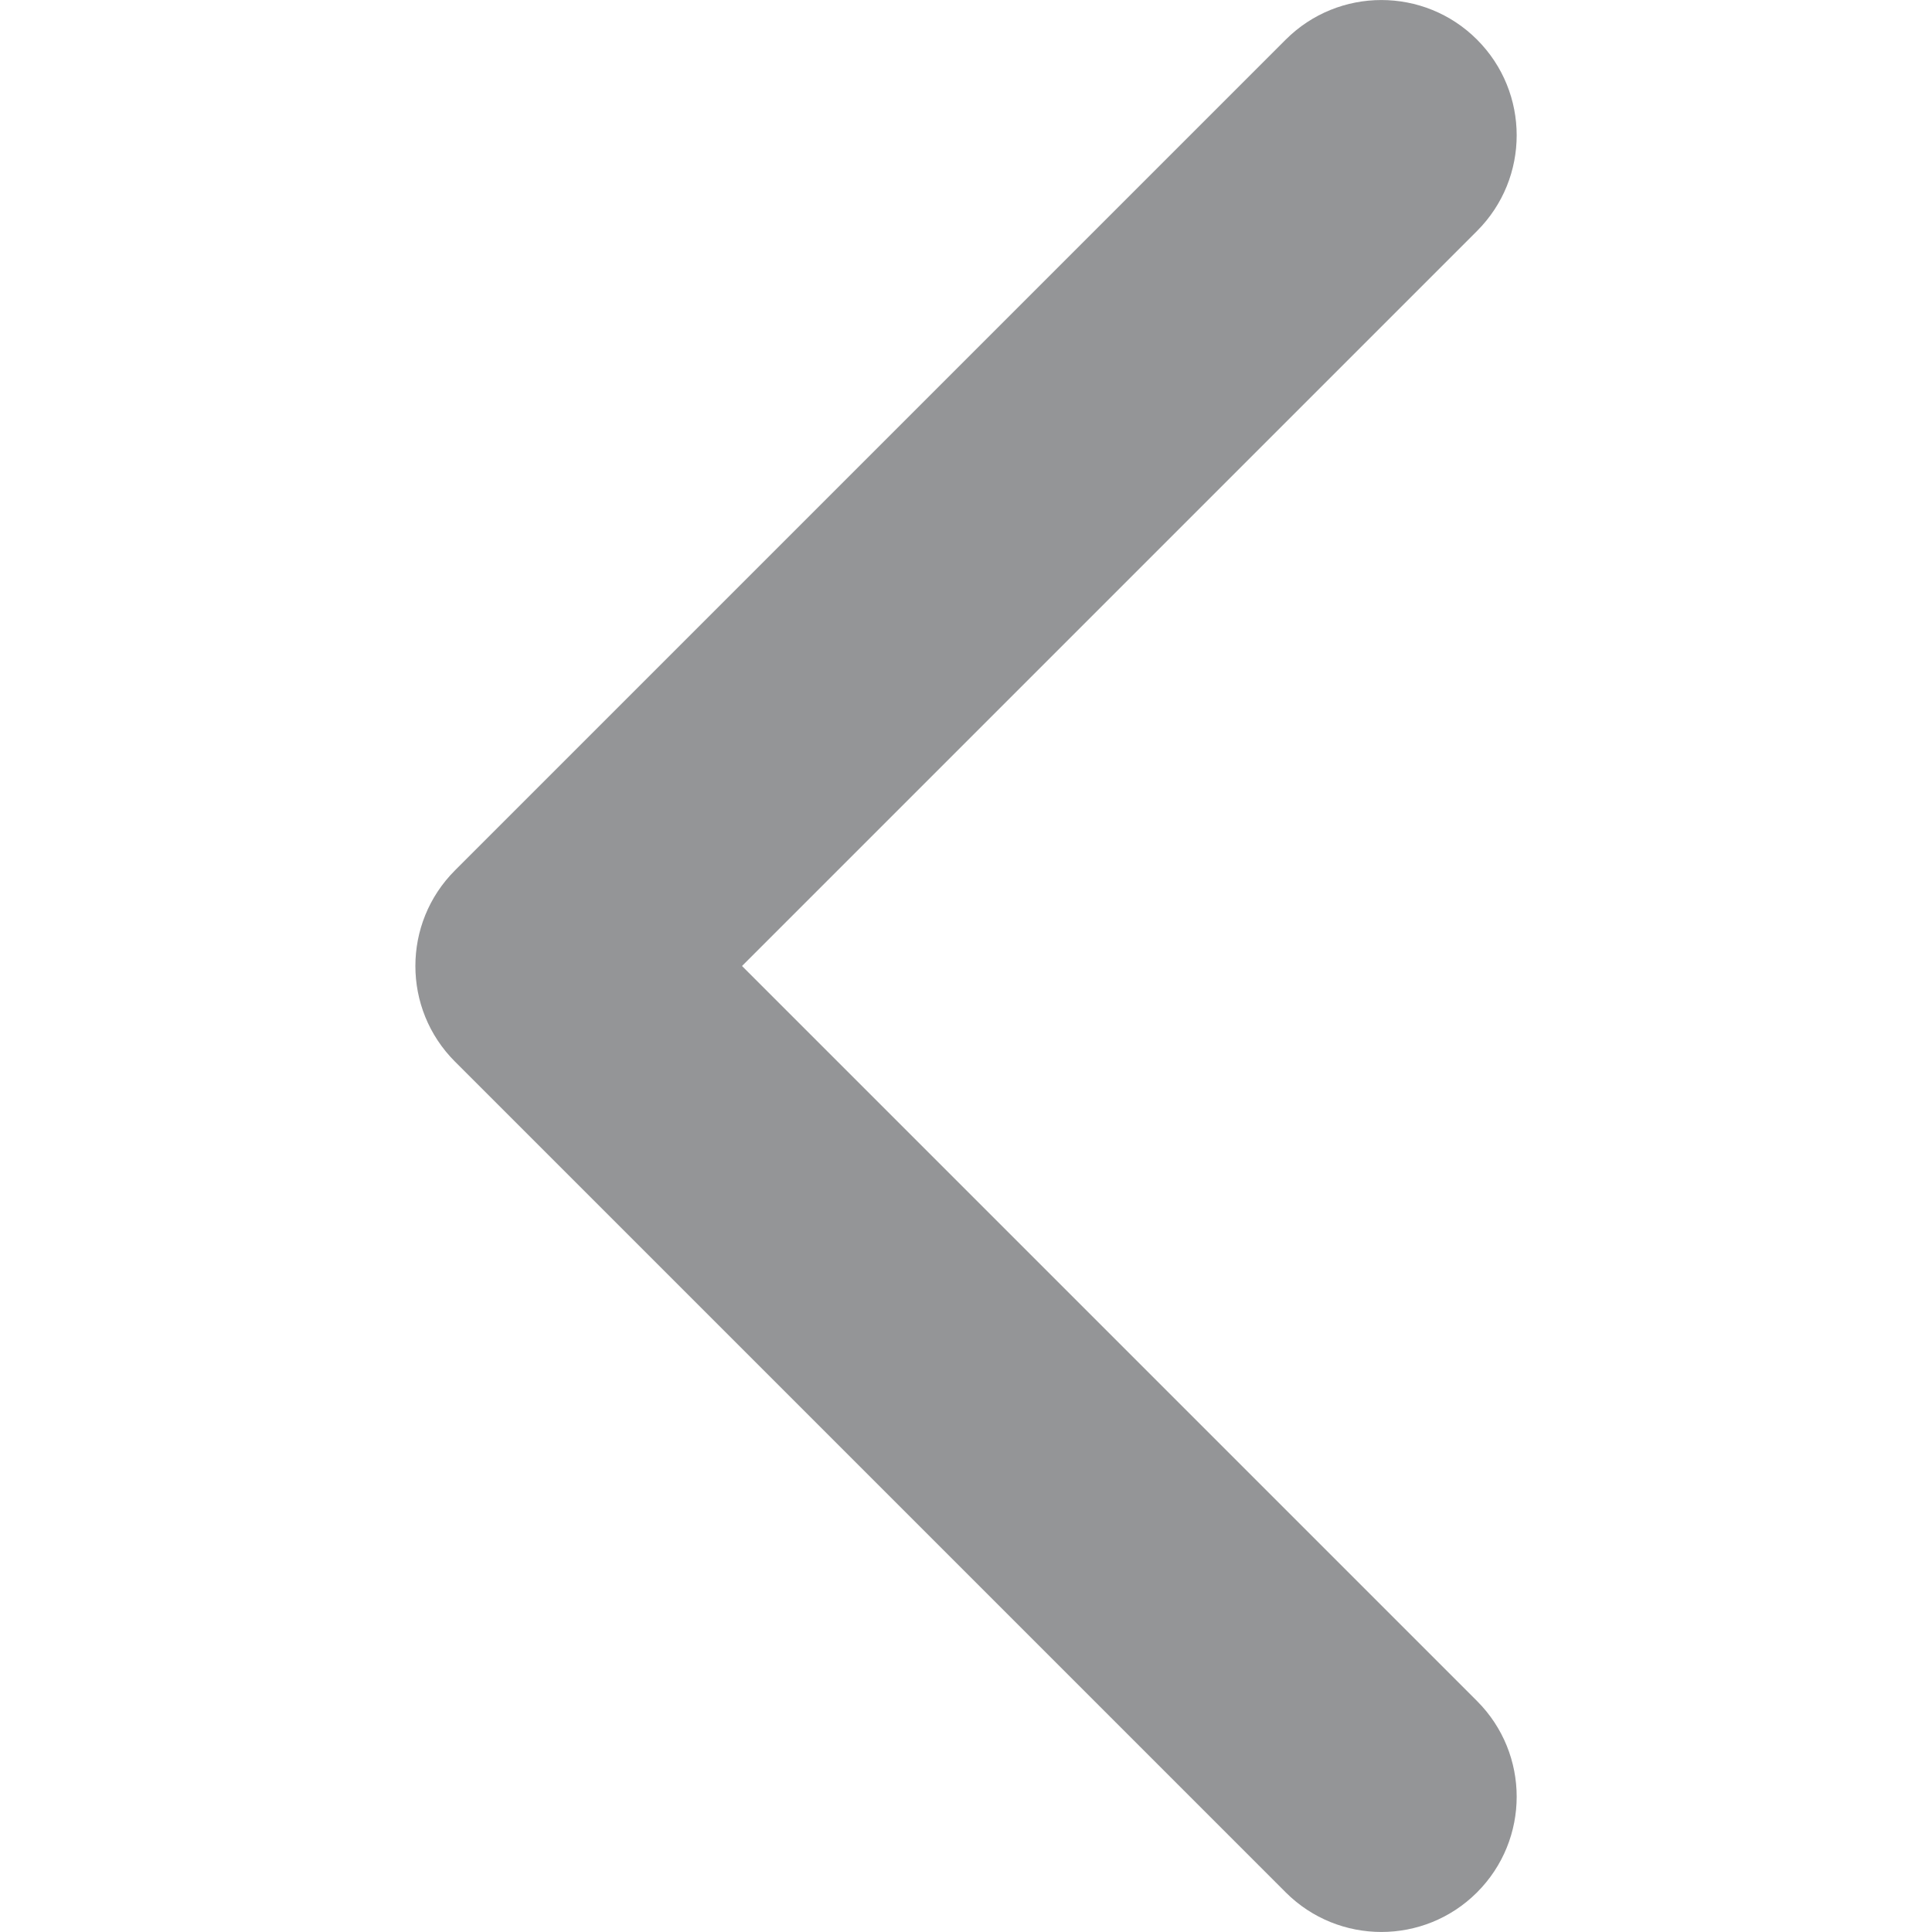 <svg width="16" height="16" viewBox="0 0 16 16" fill="none" xmlns="http://www.w3.org/2000/svg">
<g clip-path="url(#clip0)">
<path d="M3.768 7.208L10.648 0.328C11.085 -0.109 11.795 -0.109 12.232 0.328C12.67 0.766 12.67 1.475 12.232 1.913L6.145 8L12.232 14.087C12.67 14.525 12.67 15.234 12.232 15.672C11.795 16.109 11.085 16.109 10.648 15.672L3.768 8.792C3.549 8.573 3.44 8.287 3.44 8C3.44 7.713 3.549 7.427 3.768 7.208Z" fill="#949597"/>
</g>
<defs>
<clipPath id="clip0">
<rect x="16" y="16" width="16" height="16" transform="rotate(180 16 16)" fill="white"/>
</clipPath>
</defs>
</svg>
